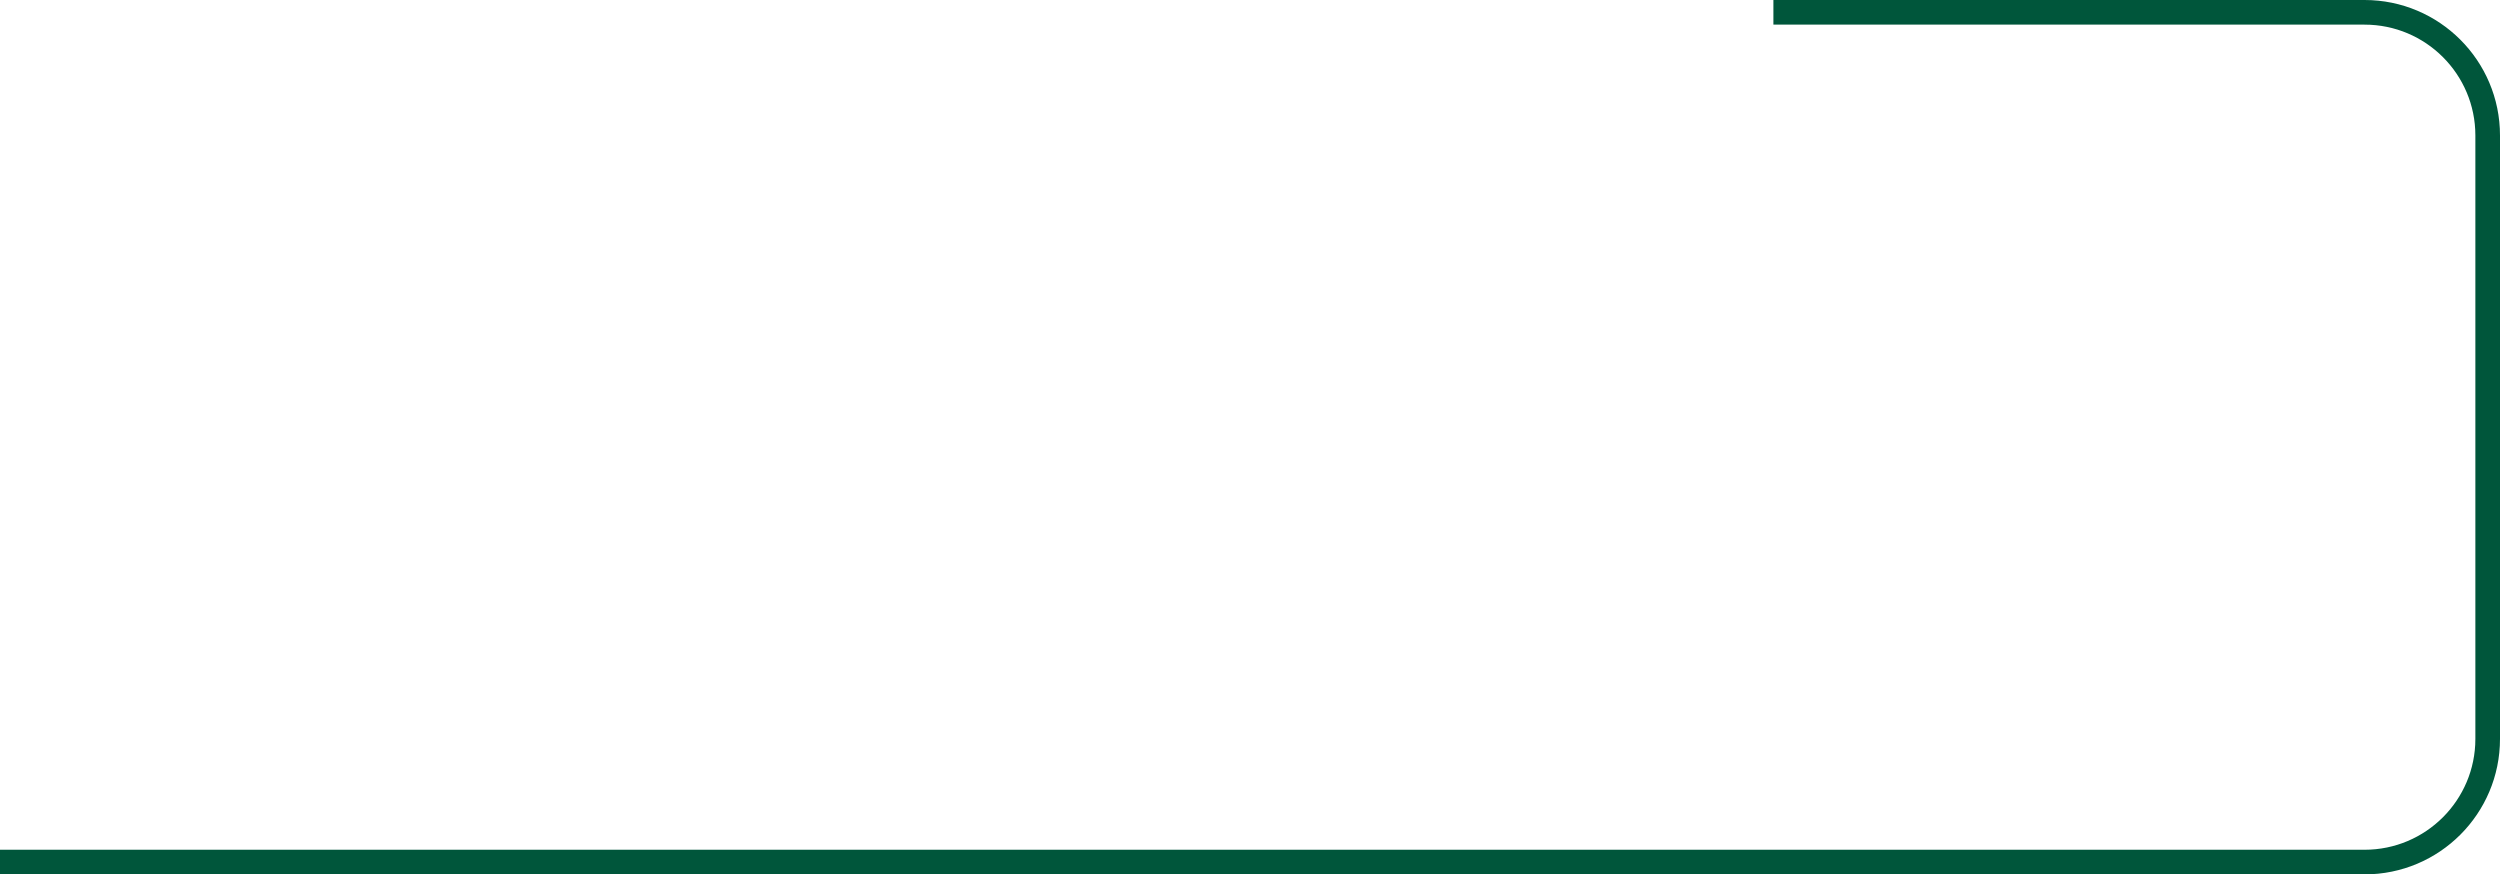 <svg width="203" height="71" viewBox="0 0 203 71" fill="none" xmlns="http://www.w3.org/2000/svg">
<path d="M0 70H192C197.523 70 202 65.523 202 60V11C202 5.477 197.523 1 192 1H175H144" stroke="#00563B" stroke-width="2"/>
</svg>



